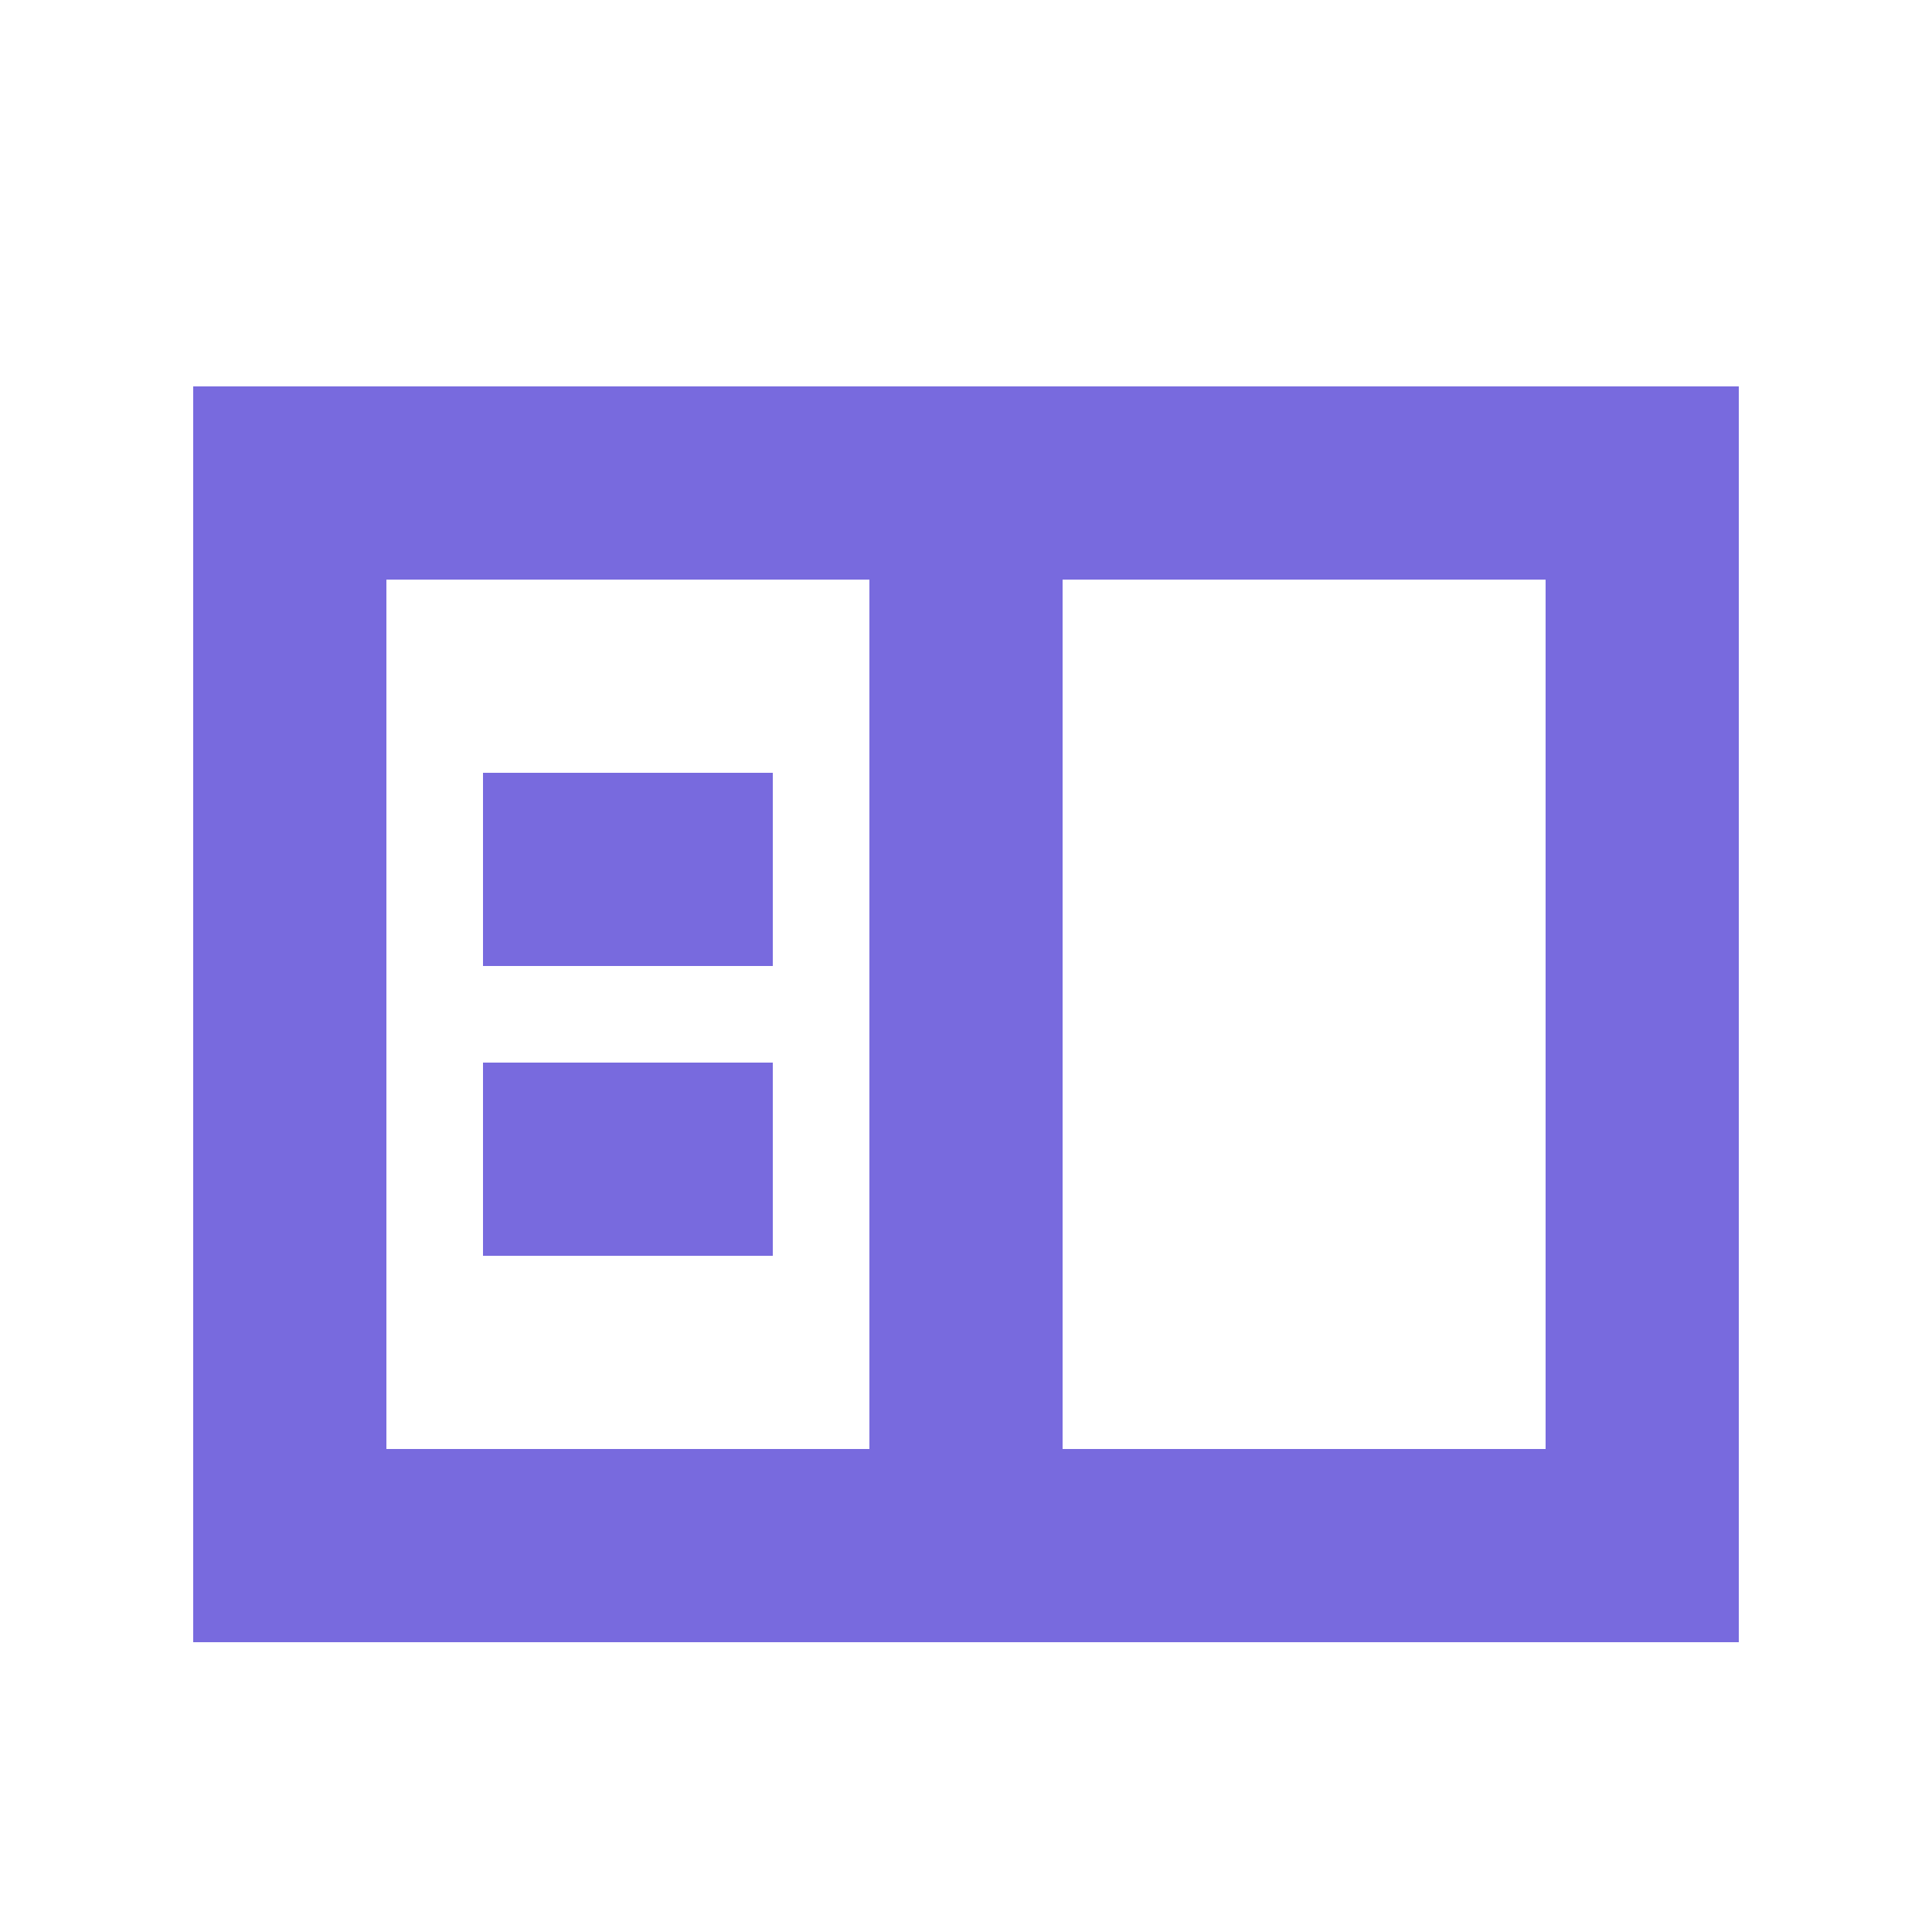 <svg id="ic_info_libro_recetario" xmlns="http://www.w3.org/2000/svg" width="20" height="20" viewBox="0 0 20 20">
  <rect id="Rectángulo_2284" data-name="Rectángulo 2284" width="20" height="20" fill="none"/>
  <g id="Rectángulo_2285" data-name="Rectángulo 2285" transform="translate(2 4)" fill="none" stroke="#786ade" stroke-width="2">
    <rect width="16" height="13" stroke="none"/>
    <rect x="1" y="1" width="14" height="11" fill="none"/>
  </g>
  <rect id="Rectángulo_2286" data-name="Rectángulo 2286" width="2" height="9" transform="translate(9 6)" fill="#786ade"/>
  <rect id="Rectángulo_2287" data-name="Rectángulo 2287" width="3" height="2" transform="translate(5 8)" fill="#786ade"/>
  <rect id="Rectángulo_2288" data-name="Rectángulo 2288" width="3" height="2" transform="translate(5 11)" fill="#786ade"/>
</svg>
